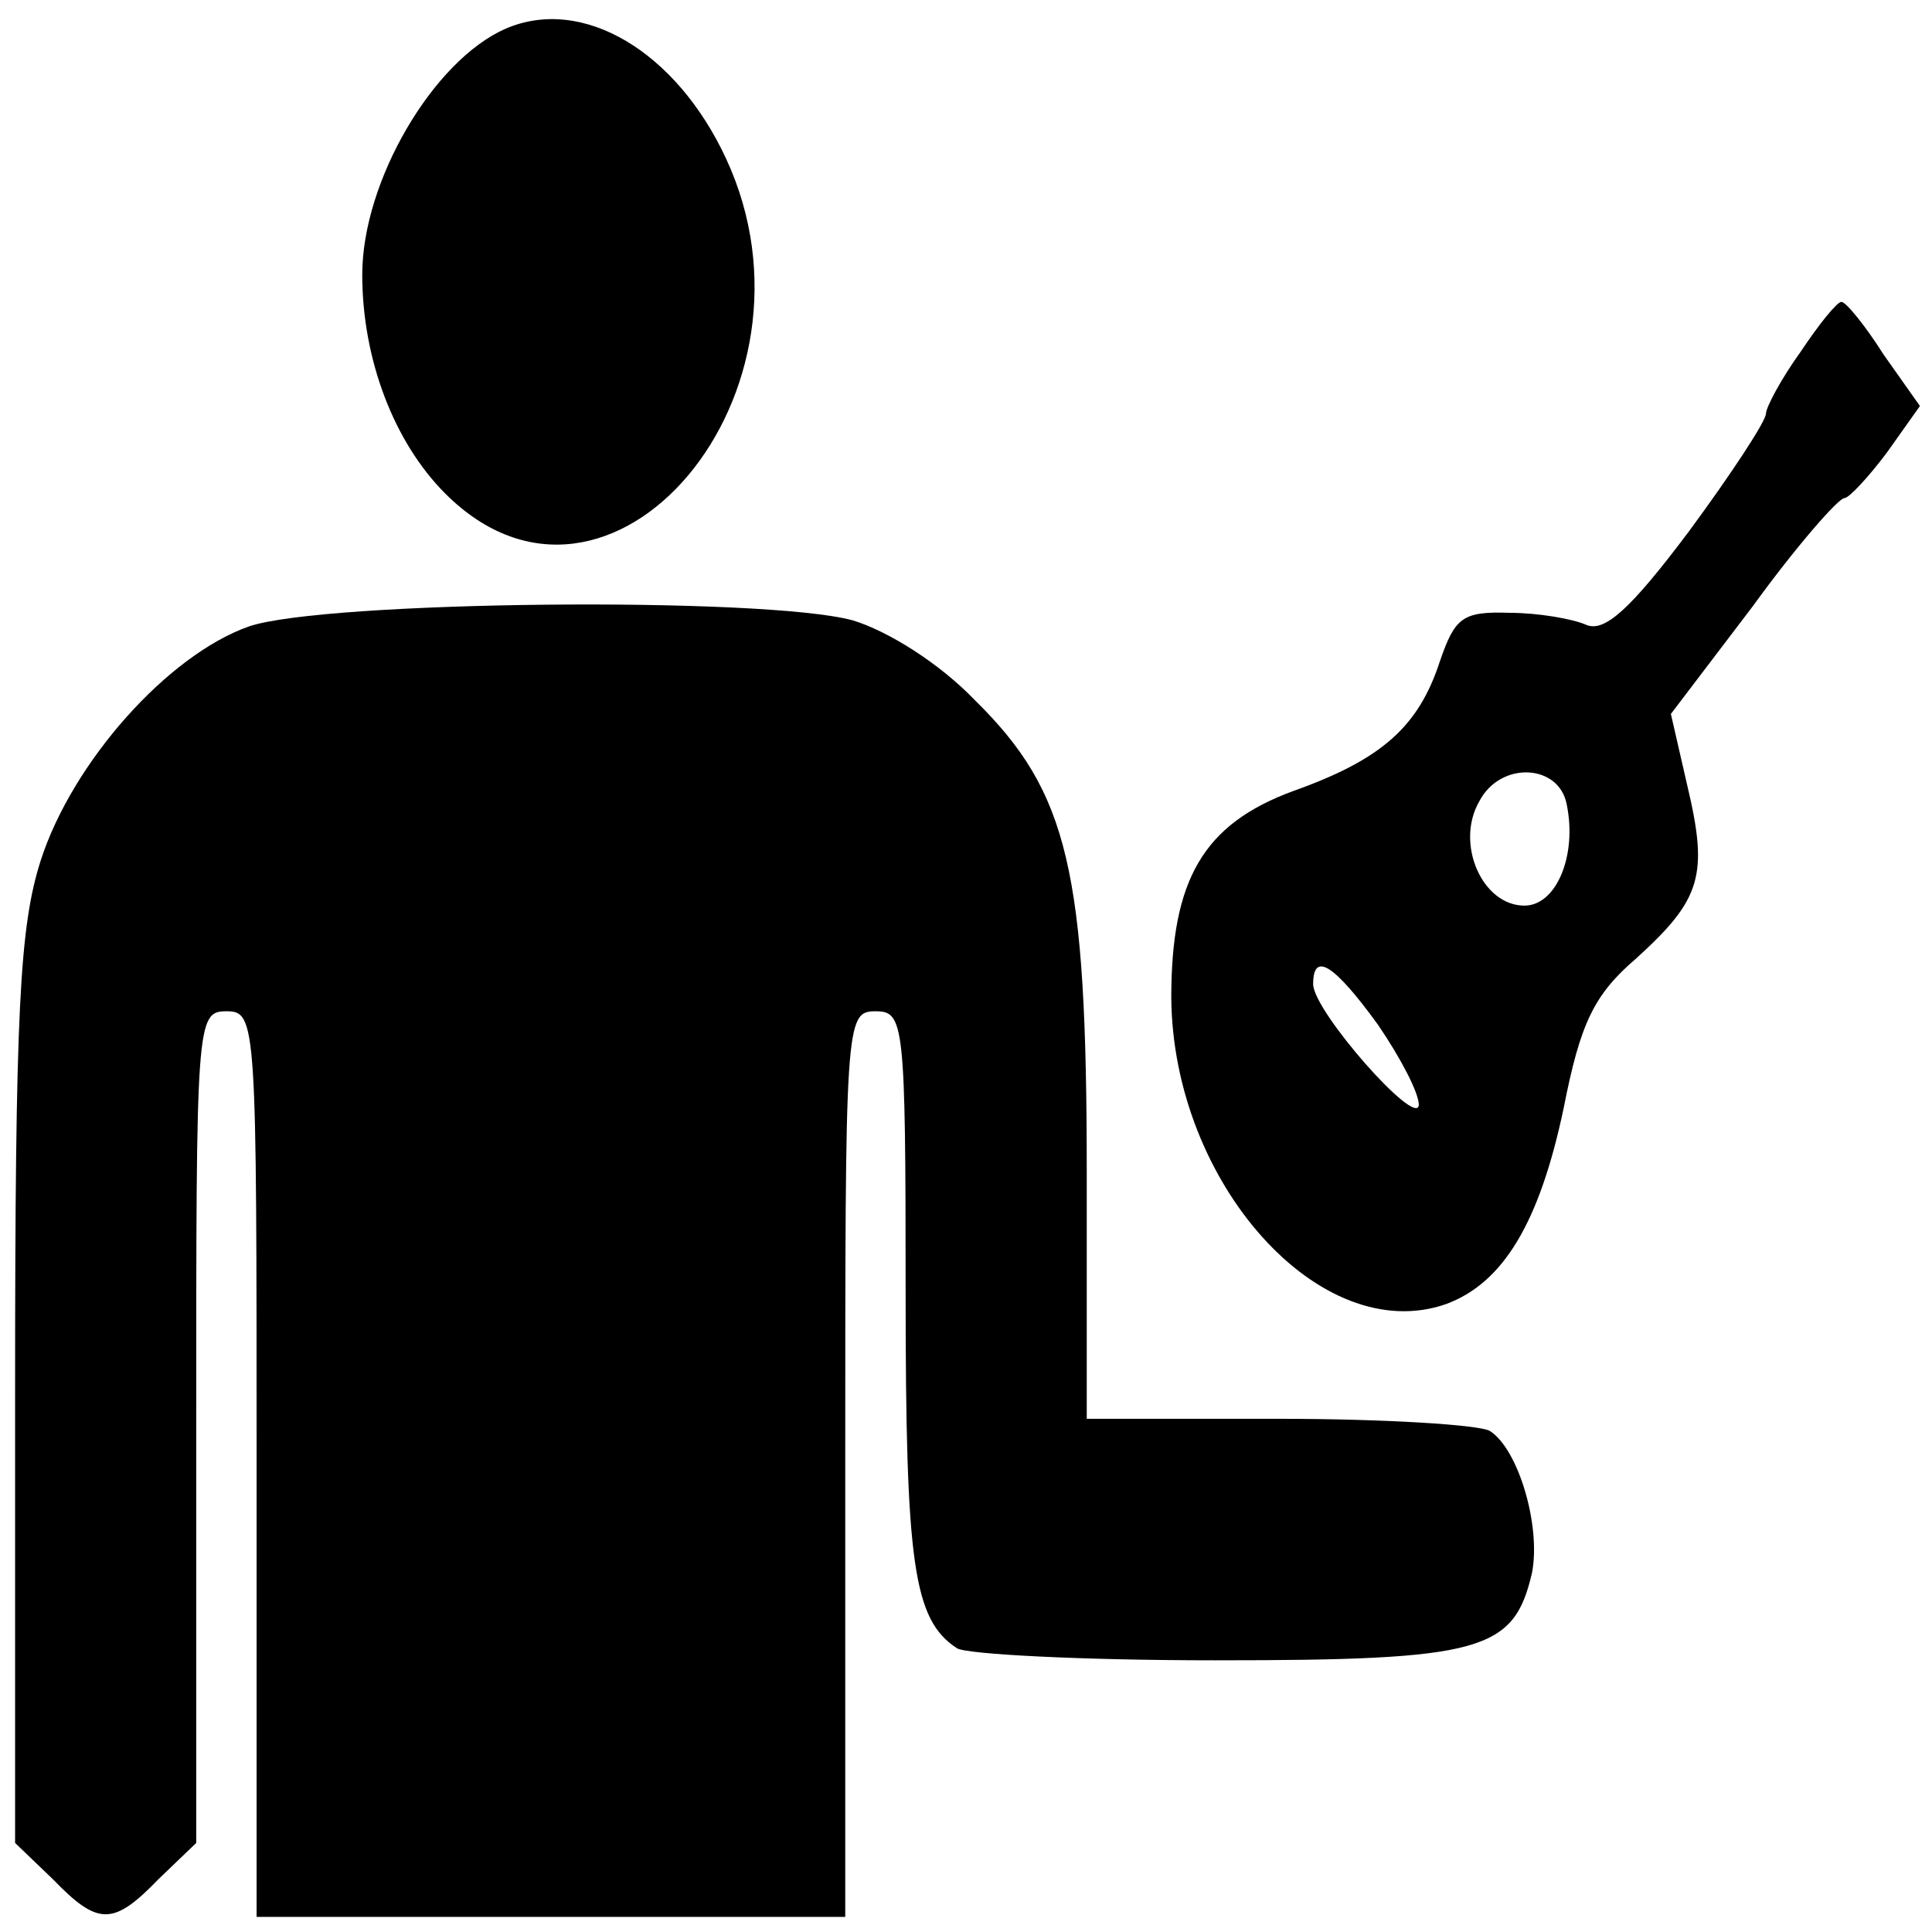 <?xml version="1.0" standalone="no"?>
<!DOCTYPE svg PUBLIC "-//W3C//DTD SVG 20010904//EN"
 "http://www.w3.org/TR/2001/REC-SVG-20010904/DTD/svg10.dtd">
<svg version="1.0" xmlns="http://www.w3.org/2000/svg"
 width="128pt" height="128pt" viewBox="0 0 128 128"
 preserveAspectRatio="xMidYMid meet">
<g transform="translate(0,128) scale(0.1,-0.1)"
fill="#000000" stroke="none">
<path d="M335 1261 c-48 -21 -95 -101 -95 -163 0 -56 21 -111 55 -145 109
-109 258 67 186 222 -33 71 -95 108 -146 86z"/>
<path d="M1193 1047 c-13 -18 -23 -37 -23 -41 0 -5 -23 -40 -51 -78 -39 -52
-56 -67 -68 -62 -9 4 -32 8 -51 8 -31 1 -36 -3 -46 -32 -14 -43 -38 -65 -97
-86 -60 -22 -81 -59 -81 -137 1 -123 99 -232 182 -203 38 14 62 54 78 130 11
56 20 75 48 99 43 39 48 55 34 114 l-11 48 54 71 c29 40 57 72 61 72 3 0 16
14 28 30 l22 31 -24 34 c-12 19 -25 35 -28 35 -3 0 -15 -15 -27 -33z m-155
-300 c7 -34 -7 -67 -28 -67 -28 0 -46 41 -30 69 14 27 53 25 58 -2z m-125
-146 c15 -22 27 -45 27 -53 -1 -16 -70 62 -70 80 0 22 14 13 43 -27z"/>
<path d="M165 865 c-54 -19 -117 -90 -138 -155 -14 -44 -17 -98 -17 -352 l0
-299 25 -24 c30 -31 40 -31 70 0 l25 24 0 276 c0 268 0 275 20 275 20 0 20 -7
20 -300 l0 -300 195 0 195 0 0 300 c0 293 0 300 20 300 19 0 20 -7 20 -186 0
-180 5 -217 34 -236 6 -4 83 -8 171 -8 177 0 198 6 210 58 6 31 -9 82 -28 94
-7 4 -69 8 -139 8 l-128 0 0 163 c0 200 -12 252 -74 313 -24 25 -58 46 -81 53
-59 16 -350 13 -400 -4z"/>
</g>
</svg>
